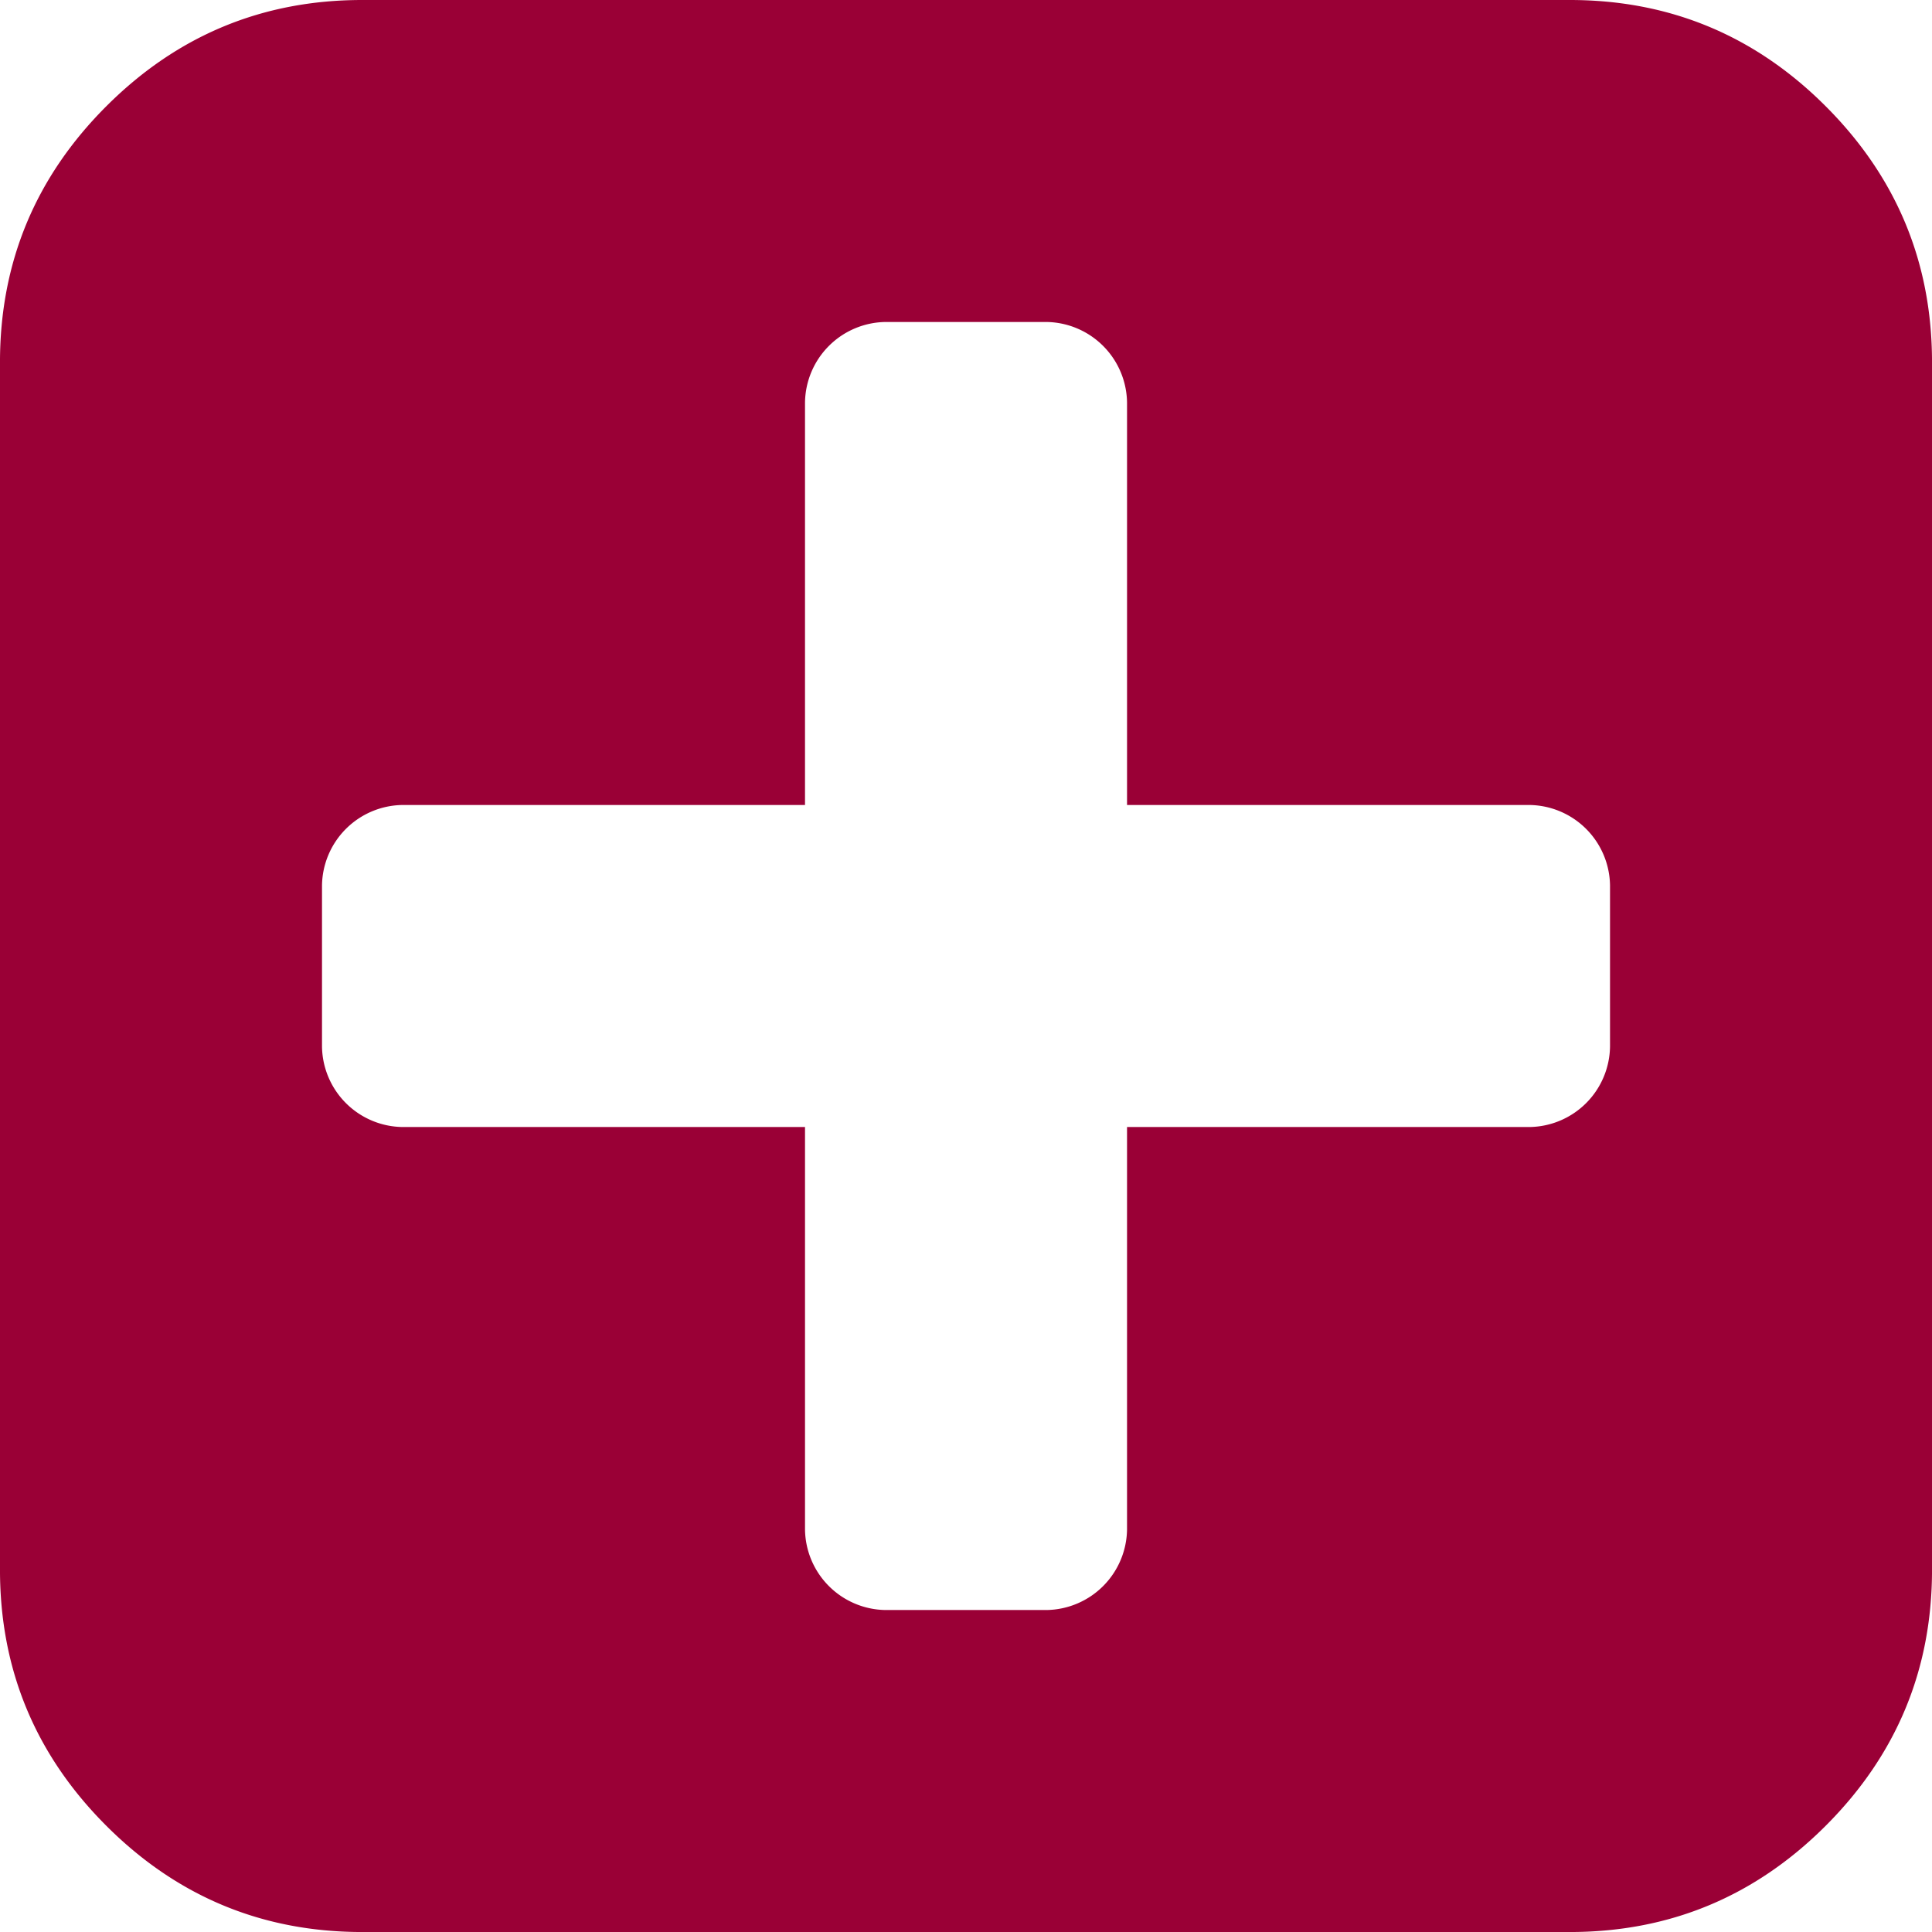 <svg xmlns="http://www.w3.org/2000/svg" width="438.53" height="438.537" viewBox="0 0 438.53 438.537">
  <g id="add-red" transform="translate(-0.003)">
    <g id="Group_108" data-name="Group 108">
      <path id="Path_187" data-name="Path 187" d="M414.41,24.123Q390.295,0,356.315,0H82.228q-33.972,0-58.1,24.123T0,82.225V356.309q0,33.971,24.123,58.1t58.1,24.126H356.312q33.972,0,58.1-24.126t24.126-58.1V82.225Q438.532,48.252,414.41,24.123ZM365.449,237.539a18.526,18.526,0,0,1-18.275,18.275H255.82v91.358a18.544,18.544,0,0,1-18.279,18.274H201a18.533,18.533,0,0,1-18.273-18.274V255.814H91.363a18.532,18.532,0,0,1-18.271-18.275V200.992a18.528,18.528,0,0,1,18.271-18.273h91.363V91.36A18.535,18.535,0,0,1,201,73.085h36.543A18.546,18.546,0,0,1,255.821,91.36v91.36h91.354a18.523,18.523,0,0,1,18.275,18.273v36.546Z" fill="#9a0036"/>
    </g>
  </g>
</svg>
